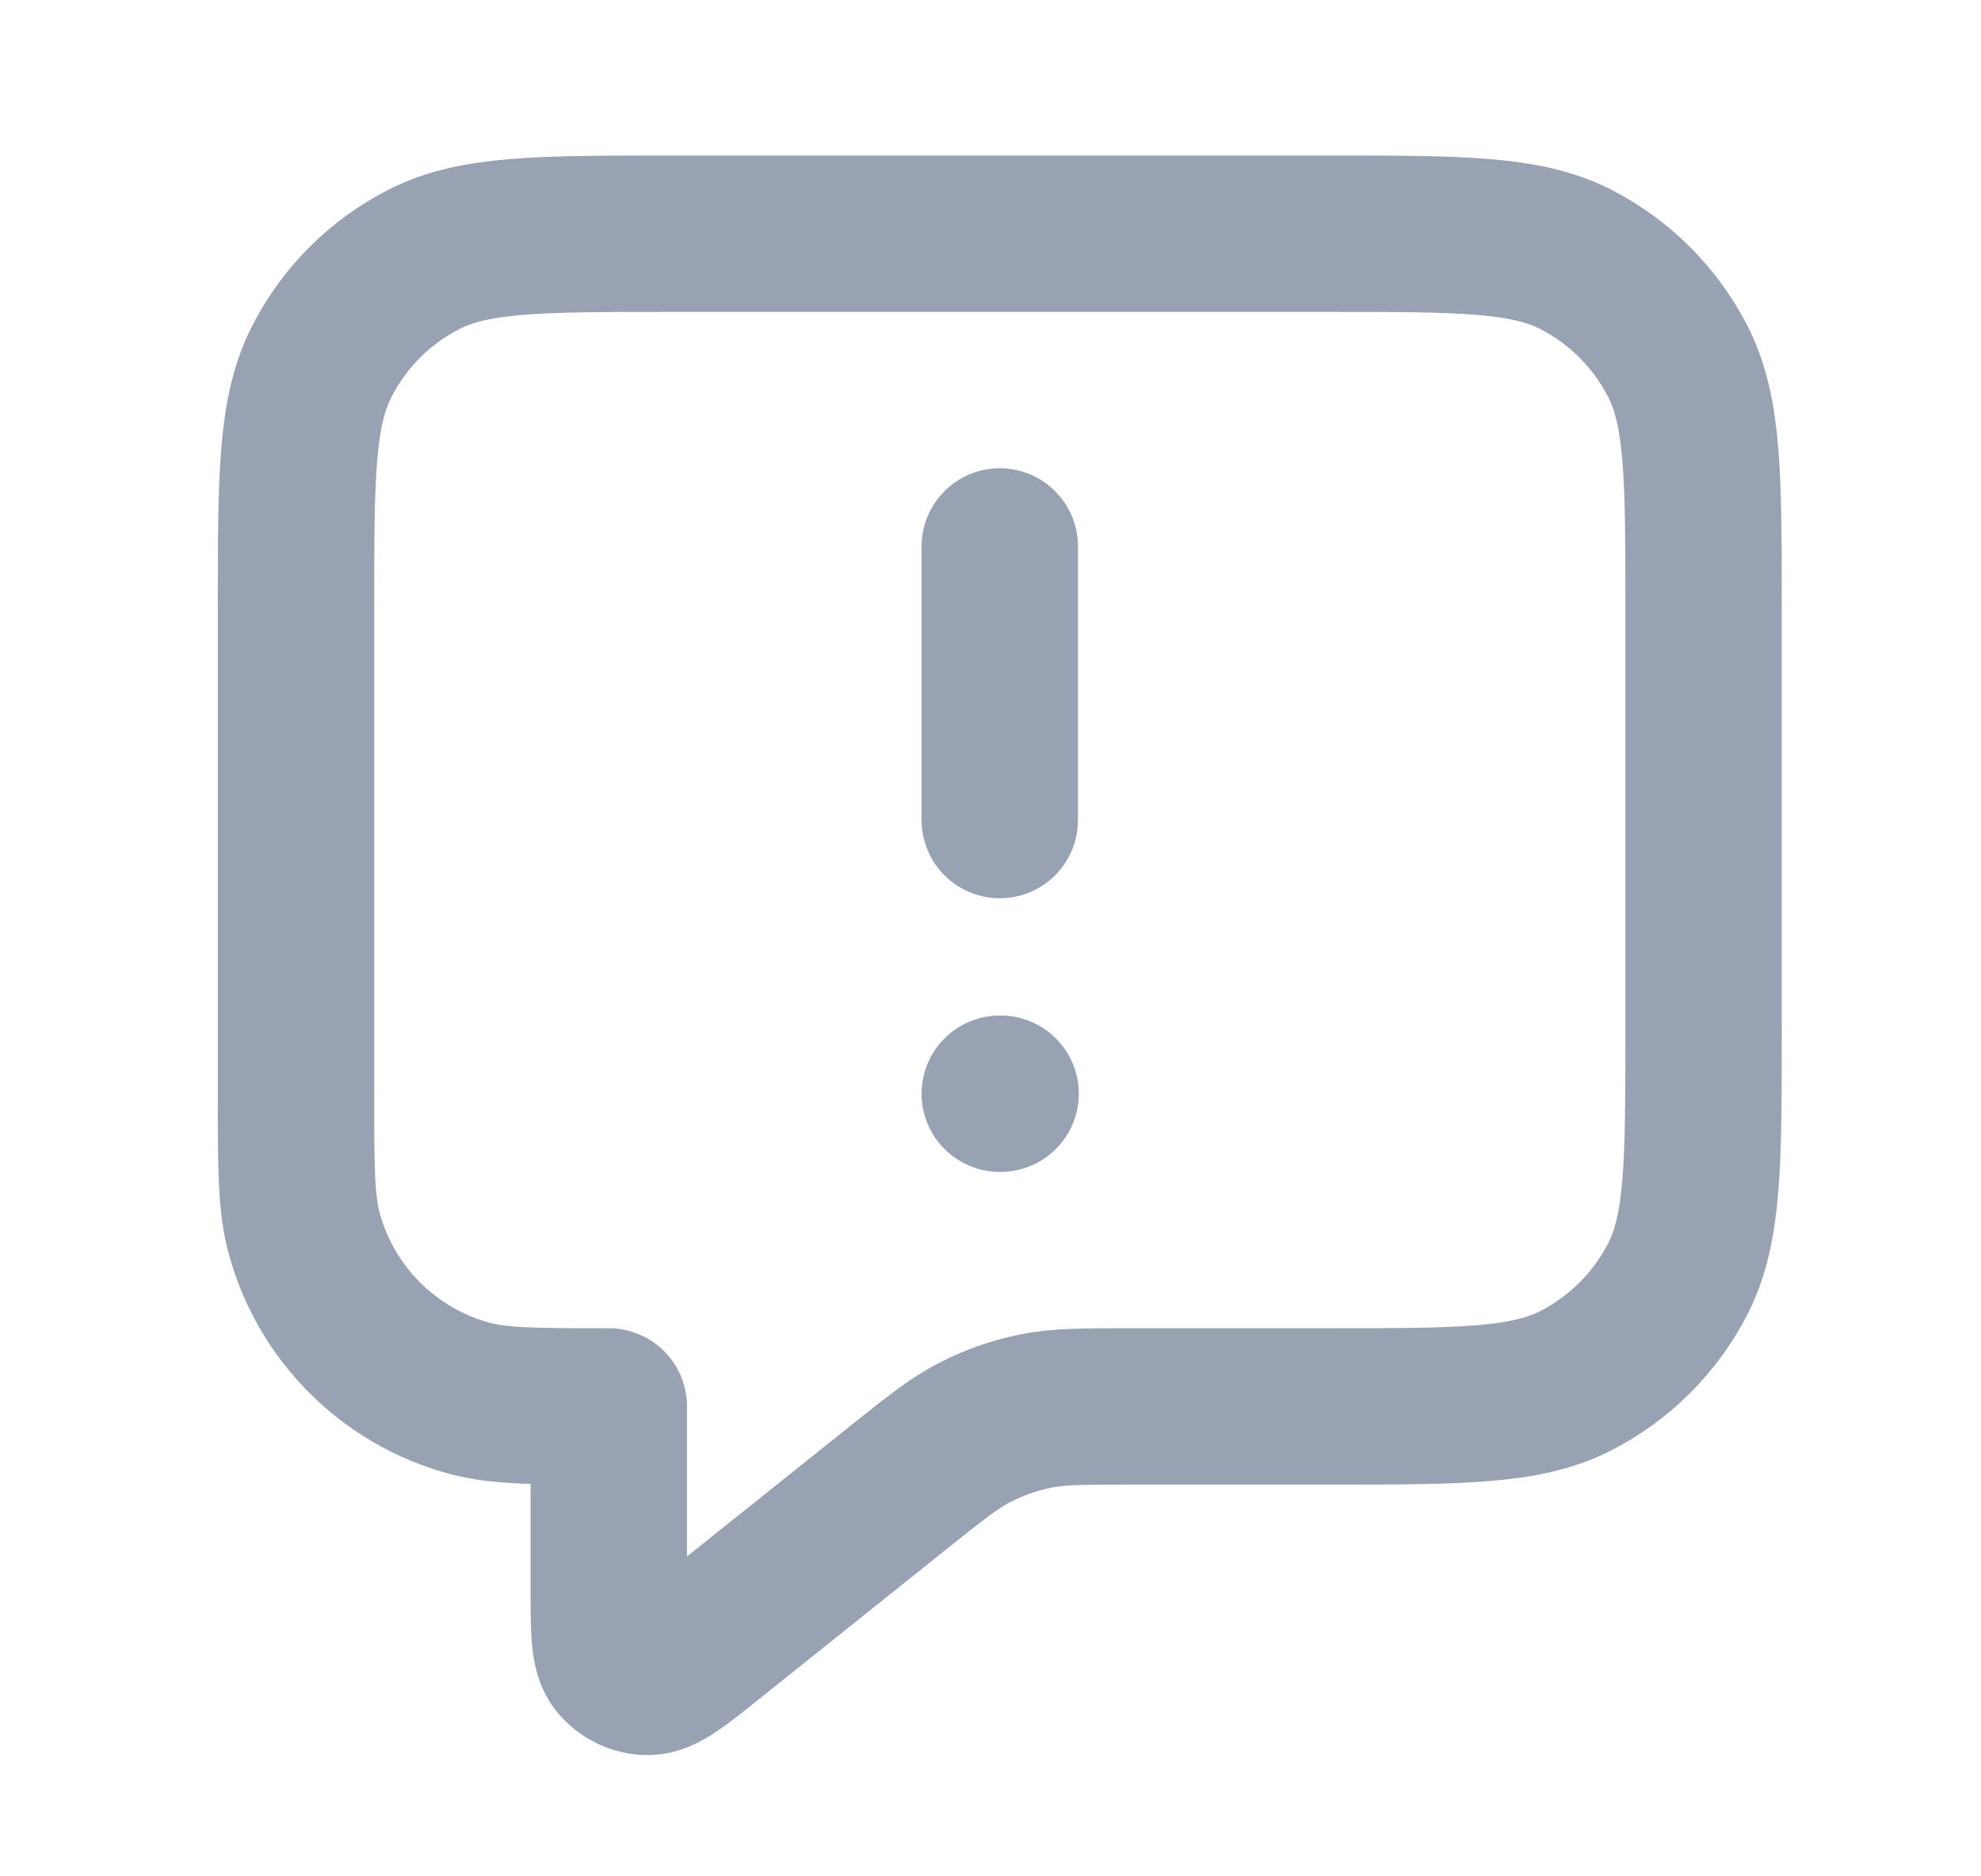 <svg width="19" height="18" viewBox="0 0 19 18" fill="none" xmlns="http://www.w3.org/2000/svg">
<path d="M9.589 7.867V5.242M9.589 10.492H9.597M5.839 13.492V15.244C5.839 15.643 5.839 15.843 5.921 15.946C5.993 16.035 6.101 16.087 6.215 16.087C6.346 16.087 6.502 15.962 6.814 15.712L8.603 14.281C8.969 13.989 9.151 13.842 9.355 13.739C9.536 13.646 9.728 13.579 9.926 13.538C10.15 13.492 10.384 13.492 10.852 13.492H12.739C13.999 13.492 14.63 13.492 15.111 13.247C15.534 13.031 15.878 12.687 16.094 12.264C16.339 11.782 16.339 11.152 16.339 9.892V5.842C16.339 4.582 16.339 3.952 16.094 3.471C15.878 3.047 15.534 2.703 15.111 2.487C14.63 2.242 13.999 2.242 12.739 2.242H6.439C5.179 2.242 4.549 2.242 4.068 2.487C3.645 2.703 3.3 3.047 3.085 3.471C2.839 3.952 2.839 4.582 2.839 5.842V10.492C2.839 11.19 2.839 11.538 2.916 11.825C3.124 12.601 3.731 13.207 4.507 13.415C4.793 13.492 5.142 13.492 5.839 13.492Z" stroke="#98A2B3" stroke-width="1.5" stroke-linecap="round" stroke-linejoin="round"/>
</svg>

